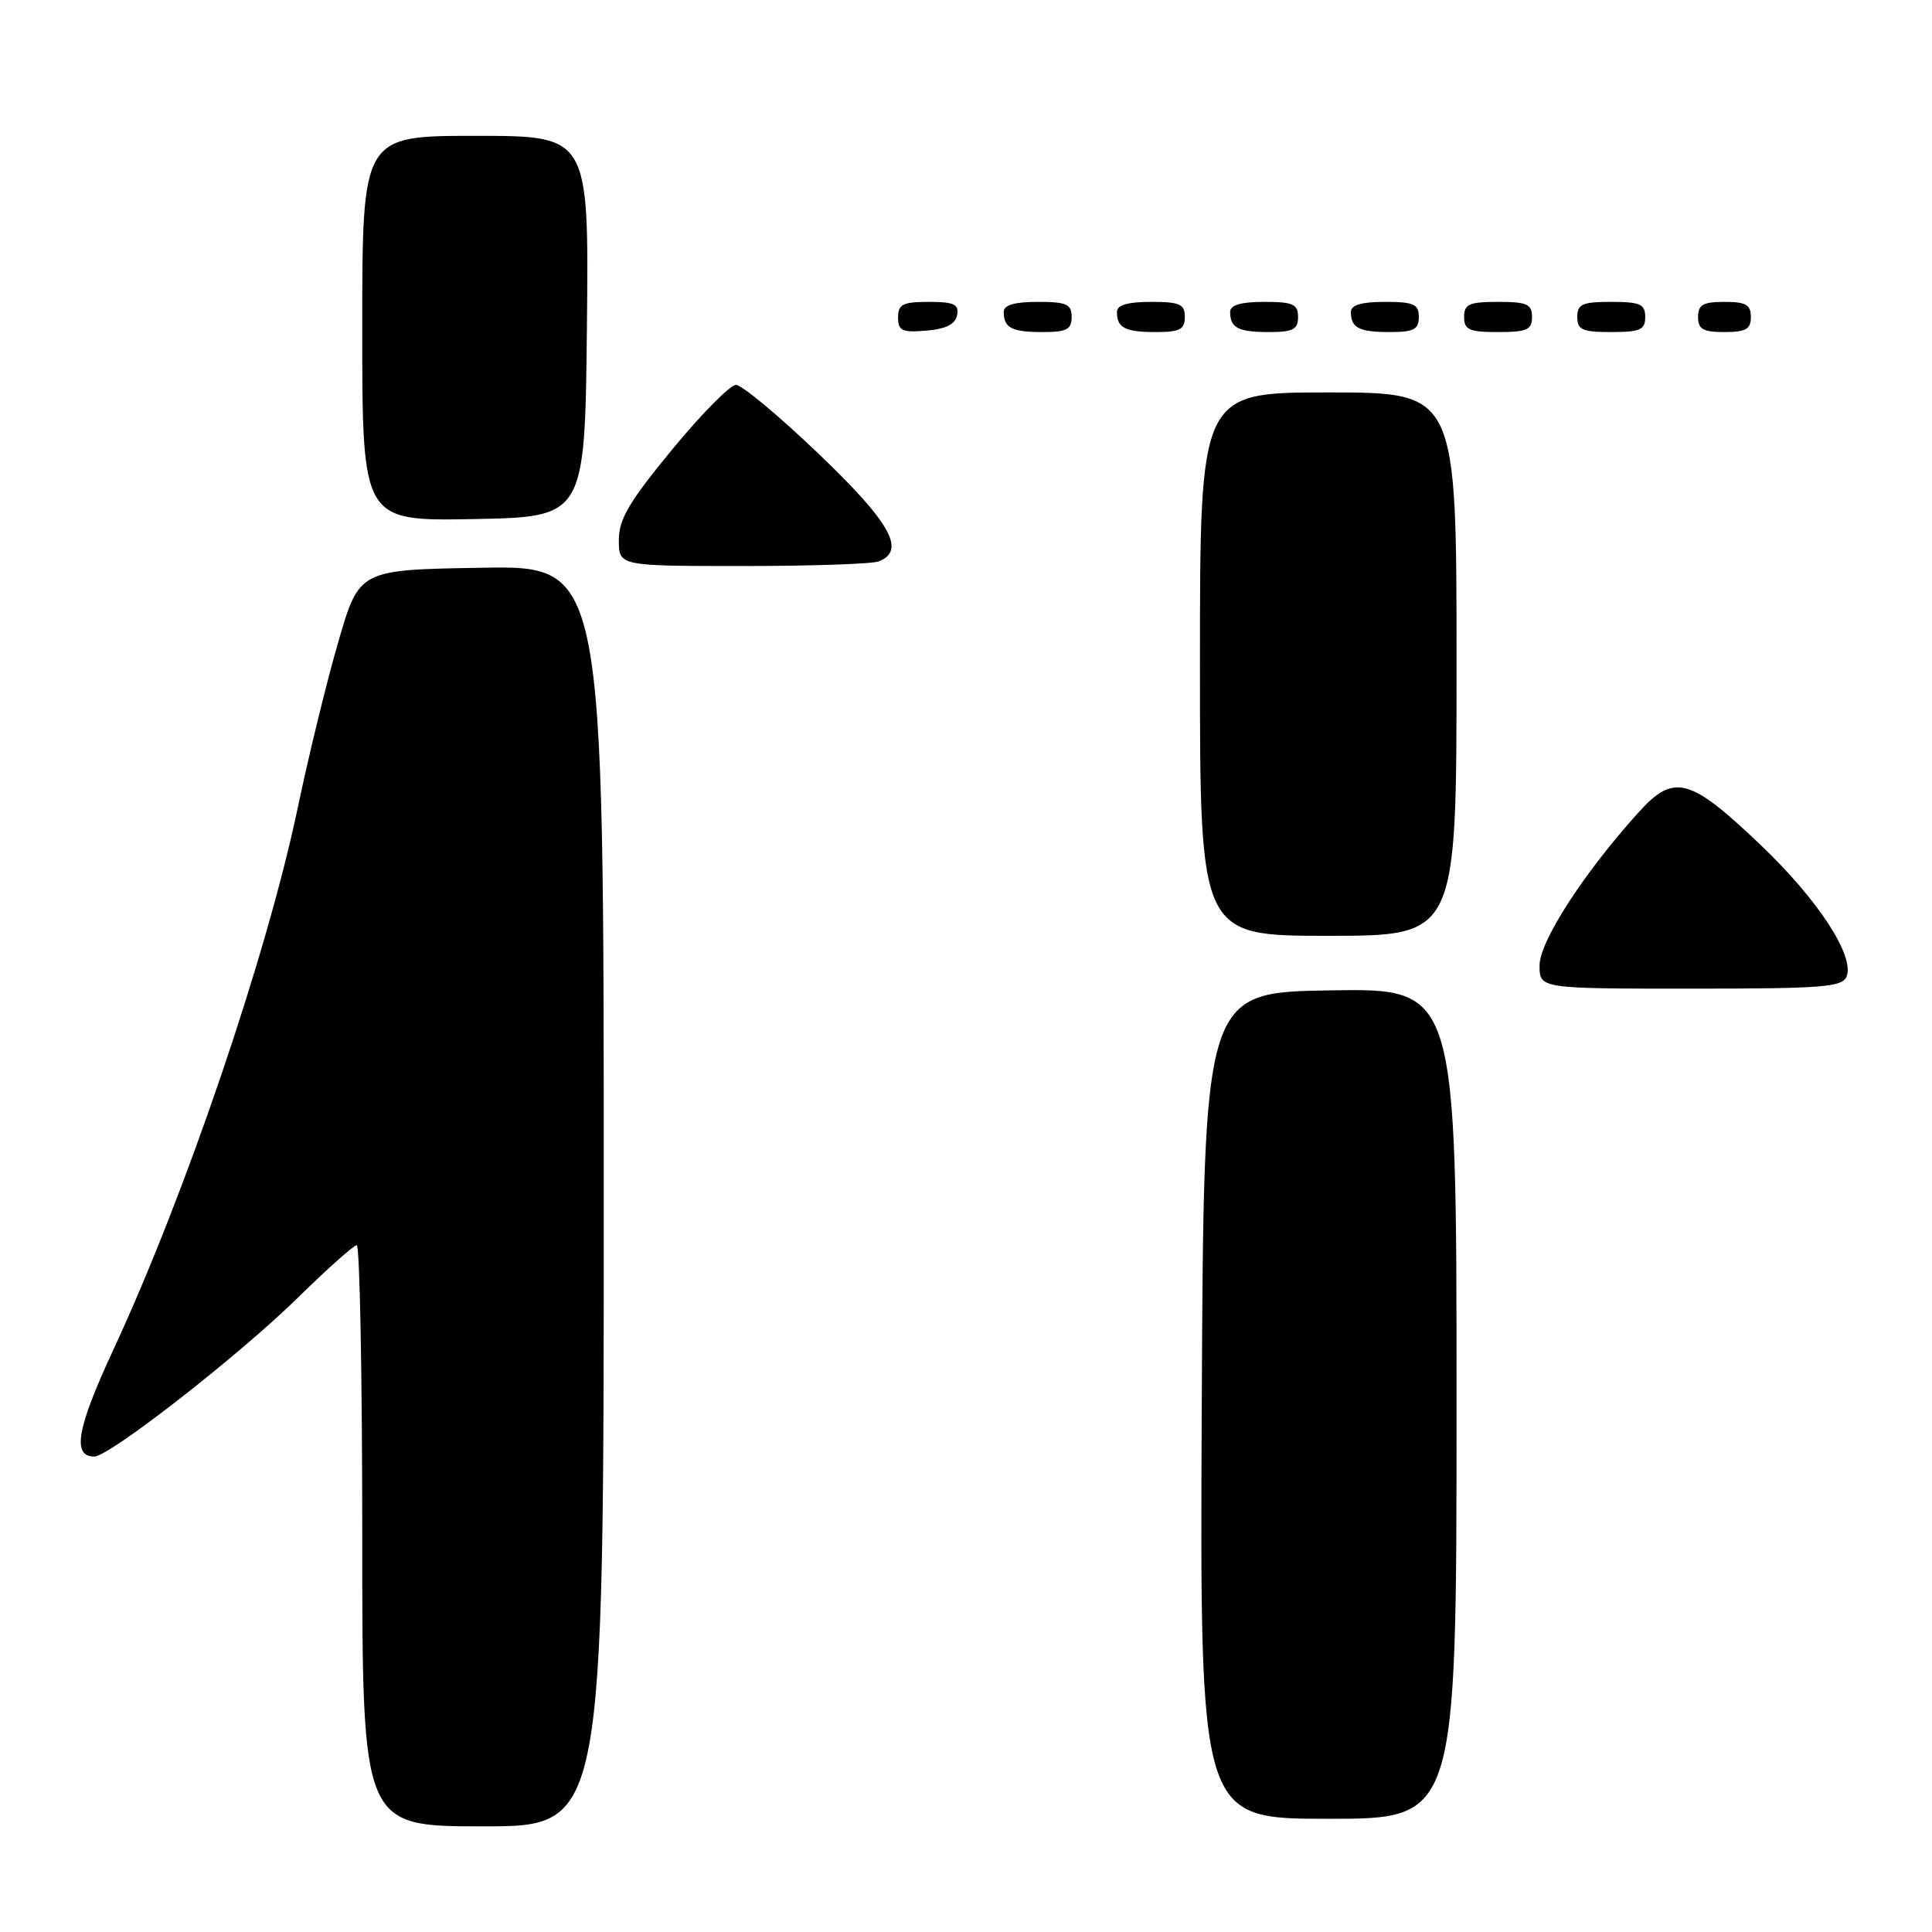 <?xml version="1.0" encoding="UTF-8" standalone="no"?>
<!DOCTYPE svg PUBLIC "-//W3C//DTD SVG 1.1//EN" "http://www.w3.org/Graphics/SVG/1.1/DTD/svg11.dtd" >
<svg xmlns="http://www.w3.org/2000/svg" xmlns:xlink="http://www.w3.org/1999/xlink" version="1.1" viewBox="0 0 256 256">
 <g >
 <path fill="currentColor"
d=" M 80.00 158.48 C 80.00 74.95 80.00 74.95 63.80 75.23 C 47.60 75.50 47.60 75.50 44.84 85.00 C 43.32 90.22 40.90 100.12 39.46 107.00 C 35.37 126.53 24.52 158.42 15.00 178.89 C 10.18 189.27 9.52 193.00 12.49 193.00 C 14.50 193.00 31.77 179.52 39.52 171.90 C 43.39 168.11 46.87 165.00 47.27 165.00 C 47.67 165.00 48.00 182.32 48.00 203.50 C 48.00 242.00 48.00 242.00 64.00 242.00 C 80.00 242.00 80.00 242.00 80.00 158.48 Z  M 193.00 185.98 C 193.00 130.95 193.00 130.95 176.25 131.23 C 159.50 131.50 159.50 131.50 159.24 186.25 C 158.98 241.00 158.98 241.00 175.99 241.00 C 193.00 241.00 193.00 241.00 193.00 185.98 Z  M 244.69 129.37 C 245.74 126.62 240.87 119.18 233.27 111.94 C 223.88 102.99 221.81 102.44 217.08 107.68 C 209.82 115.73 204.00 124.74 204.00 127.92 C 204.00 131.00 204.00 131.00 224.03 131.00 C 241.63 131.00 244.14 130.80 244.69 129.37 Z  M 193.00 88.00 C 193.00 52.00 193.00 52.00 176.00 52.00 C 159.00 52.00 159.00 52.00 159.00 88.00 C 159.00 124.00 159.00 124.00 176.00 124.00 C 193.00 124.00 193.00 124.00 193.00 88.00 Z  M 116.42 74.39 C 120.10 72.98 118.03 69.27 108.46 60.12 C 103.22 55.10 98.29 51.00 97.52 51.00 C 96.75 51.00 92.94 54.85 89.06 59.57 C 83.35 66.50 82.00 68.79 82.00 71.57 C 82.00 75.00 82.00 75.00 98.42 75.00 C 107.45 75.00 115.55 74.73 116.42 74.39 Z  M 77.77 43.25 C 78.03 18.00 78.03 18.00 63.02 18.00 C 48.00 18.00 48.00 18.00 48.00 43.53 C 48.00 69.05 48.00 69.05 62.75 68.78 C 77.50 68.50 77.50 68.50 77.77 43.25 Z  M 126.82 41.75 C 127.09 40.32 126.41 40.00 123.07 40.00 C 119.63 40.00 119.00 40.32 119.00 42.06 C 119.00 43.83 119.53 44.08 122.74 43.81 C 125.36 43.59 126.58 42.97 126.82 41.75 Z  M 142.00 42.00 C 142.00 40.30 141.33 40.00 137.50 40.00 C 134.42 40.00 133.00 40.42 133.00 41.33 C 133.00 43.45 134.07 44.00 138.17 44.00 C 141.33 44.00 142.00 43.65 142.00 42.00 Z  M 157.00 42.00 C 157.00 40.30 156.33 40.00 152.50 40.00 C 149.42 40.00 148.00 40.42 148.00 41.33 C 148.00 43.45 149.07 44.00 153.17 44.00 C 156.33 44.00 157.00 43.65 157.00 42.00 Z  M 172.00 42.00 C 172.00 40.30 171.33 40.00 167.50 40.00 C 164.42 40.00 163.00 40.42 163.00 41.33 C 163.00 43.45 164.07 44.00 168.17 44.00 C 171.33 44.00 172.00 43.65 172.00 42.00 Z  M 188.00 42.00 C 188.00 40.30 187.33 40.00 183.50 40.00 C 180.42 40.00 179.00 40.42 179.00 41.33 C 179.00 43.45 180.07 44.00 184.17 44.00 C 187.33 44.00 188.00 43.65 188.00 42.00 Z  M 203.00 42.00 C 203.00 40.30 202.33 40.00 198.50 40.00 C 194.67 40.00 194.00 40.30 194.00 42.00 C 194.00 43.70 194.67 44.00 198.50 44.00 C 202.33 44.00 203.00 43.70 203.00 42.00 Z  M 218.00 42.00 C 218.00 40.30 217.33 40.00 213.50 40.00 C 209.67 40.00 209.00 40.30 209.00 42.00 C 209.00 43.70 209.67 44.00 213.50 44.00 C 217.33 44.00 218.00 43.70 218.00 42.00 Z  M 232.00 42.00 C 232.00 40.38 231.33 40.00 228.50 40.00 C 225.67 40.00 225.00 40.38 225.00 42.00 C 225.00 43.62 225.67 44.00 228.50 44.00 C 231.33 44.00 232.00 43.62 232.00 42.00 Z "/>
</g>
</svg>
